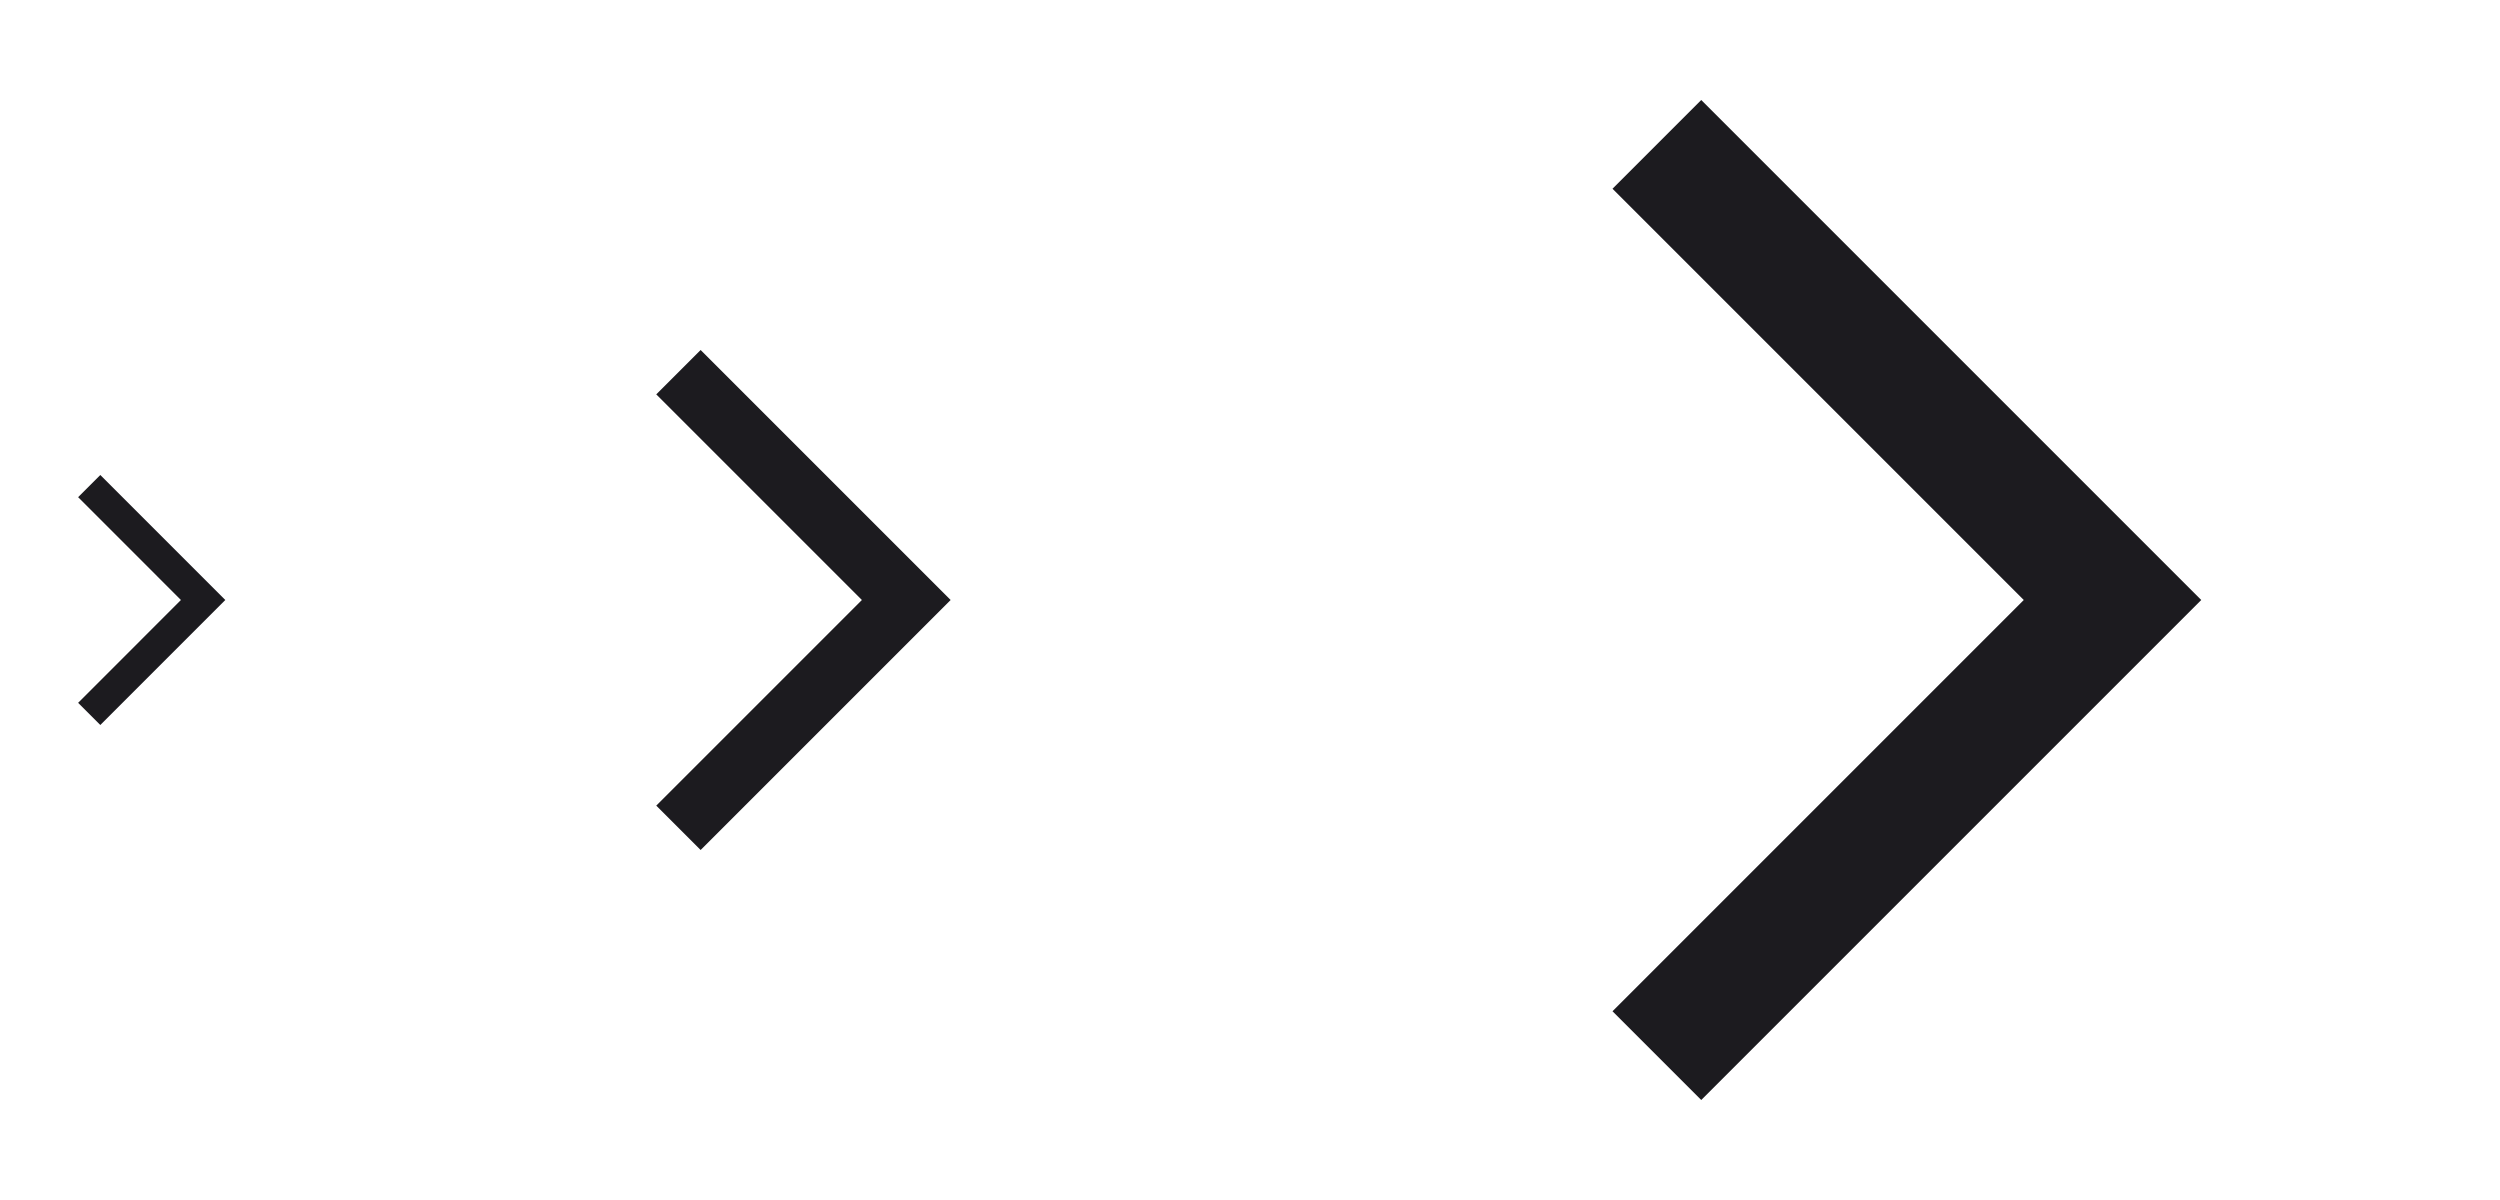 <svg width="100" height="48" viewBox="0 0 100 48" fill="none" xmlns="http://www.w3.org/2000/svg">
<mask id="mask0_963_186" style="mask-type:alpha" maskUnits="userSpaceOnUse" x="0" y="18" width="12" height="12">
<rect y="18" width="12" height="12" fill="#D9D9D9"/>
</mask>
<g mask="url(#mask0_963_186)">
<path d="M4.013 29L3.125 28.113L7.237 24L3.125 19.887L4.013 19L9.012 24L4.013 29Z" fill="#1C1B1F"/>
</g>
<mask id="mask1_963_186" style="mask-type:alpha" maskUnits="userSpaceOnUse" x="20" y="12" width="24" height="24">
<rect x="20" y="12" width="24" height="24" fill="#D9D9D9"/>
</mask>
<g mask="url(#mask1_963_186)">
<path d="M28.025 34L26.25 32.225L34.475 24L26.25 15.775L28.025 14L38.025 24L28.025 34Z" fill="#1C1B1F"/>
</g>
<mask id="mask2_963_186" style="mask-type:alpha" maskUnits="userSpaceOnUse" x="52" y="0" width="48" height="48">
<rect x="52" width="48" height="48" fill="#D9D9D9"/>
</mask>
<g mask="url(#mask2_963_186)">
<path d="M68.05 44L64.5 40.45L80.95 24L64.5 7.55L68.05 4L88.05 24L68.05 44Z" fill="#1C1B1F"/>
</g>
</svg>
